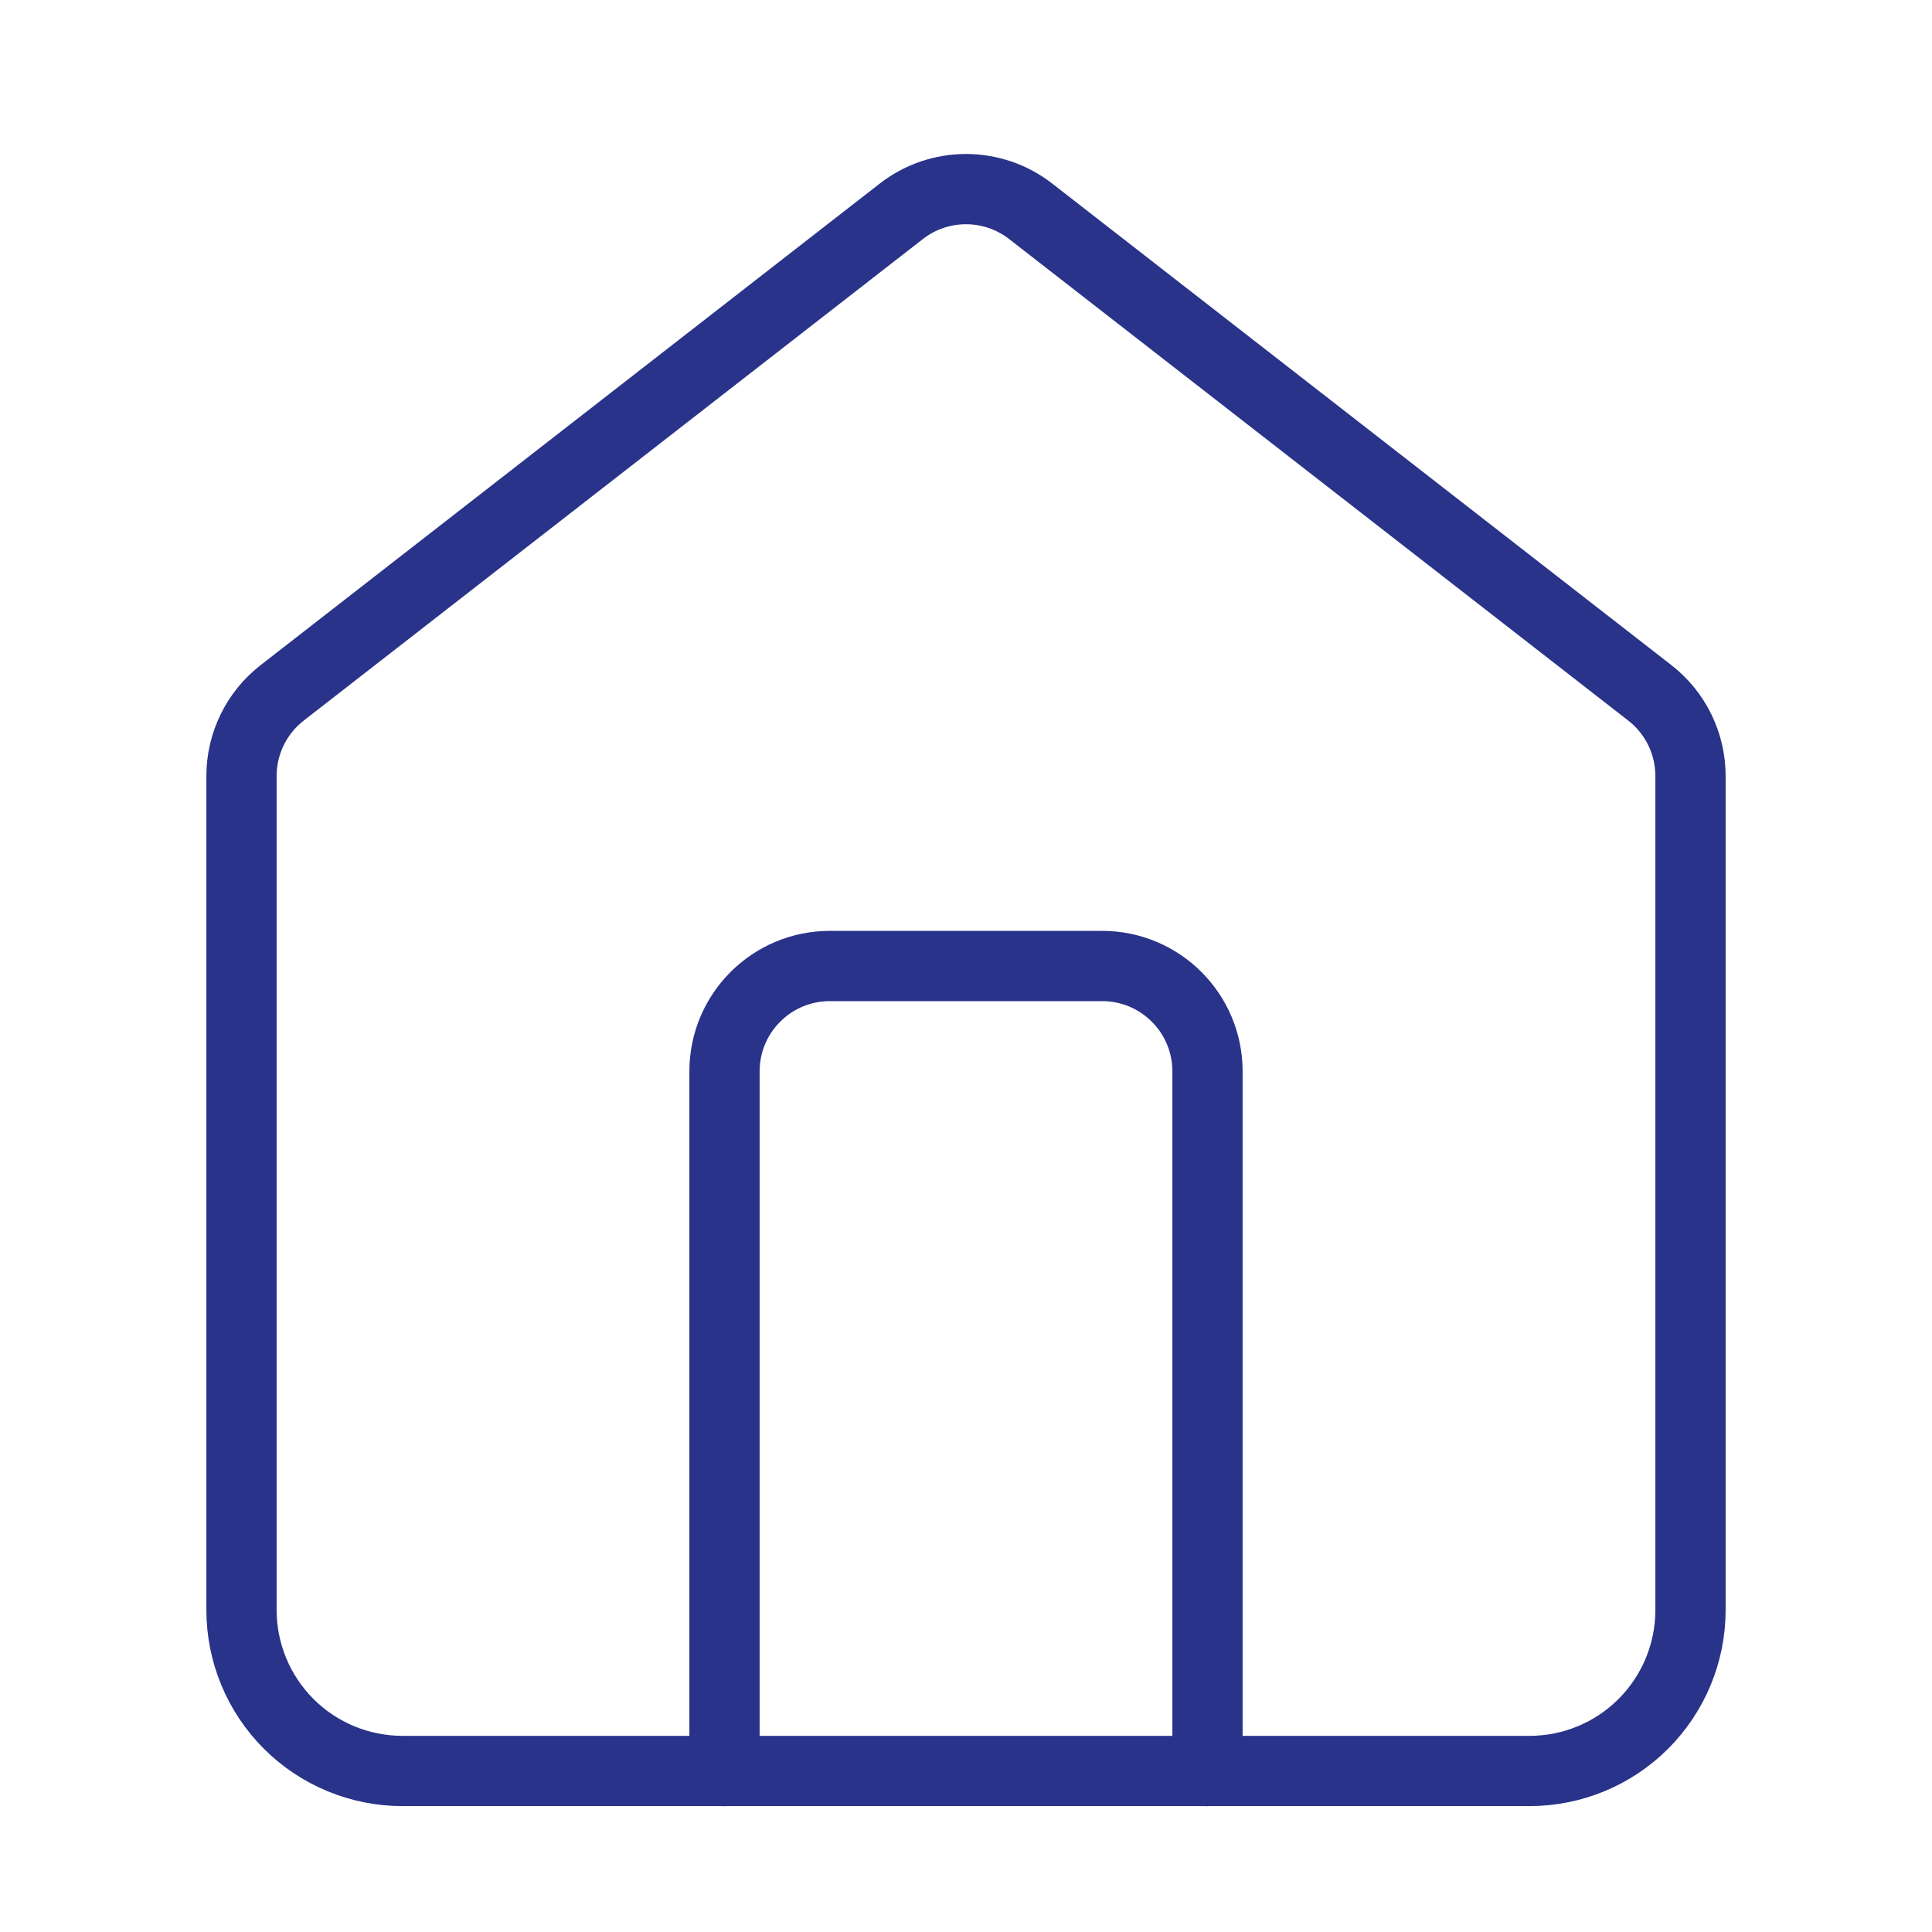 <svg width="55" height="55" viewBox="0 0 55 55" fill="none" xmlns="http://www.w3.org/2000/svg">
<path d="M6.875 22.092C6.875 21.166 7.302 20.292 8.033 19.724L25.658 6.016C26.741 5.173 28.259 5.173 29.342 6.016L46.967 19.724C47.698 20.292 48.125 21.166 48.125 22.092V45.833C48.125 47.049 47.642 48.214 46.783 49.074C45.923 49.934 44.757 50.416 43.542 50.416H11.458C10.243 50.416 9.077 49.934 8.217 49.074C7.358 48.214 6.875 47.049 6.875 45.833V22.092Z" stroke="#293389" stroke-width="2" stroke-linecap="round" stroke-linejoin="round"/>
<path d="M20.625 50.417V30.5C20.625 28.843 21.968 27.5 23.625 27.5H31.375C33.032 27.5 34.375 28.843 34.375 30.5V50.417" stroke="#293389" stroke-width="2" stroke-linecap="round" stroke-linejoin="round"/>
</svg>
